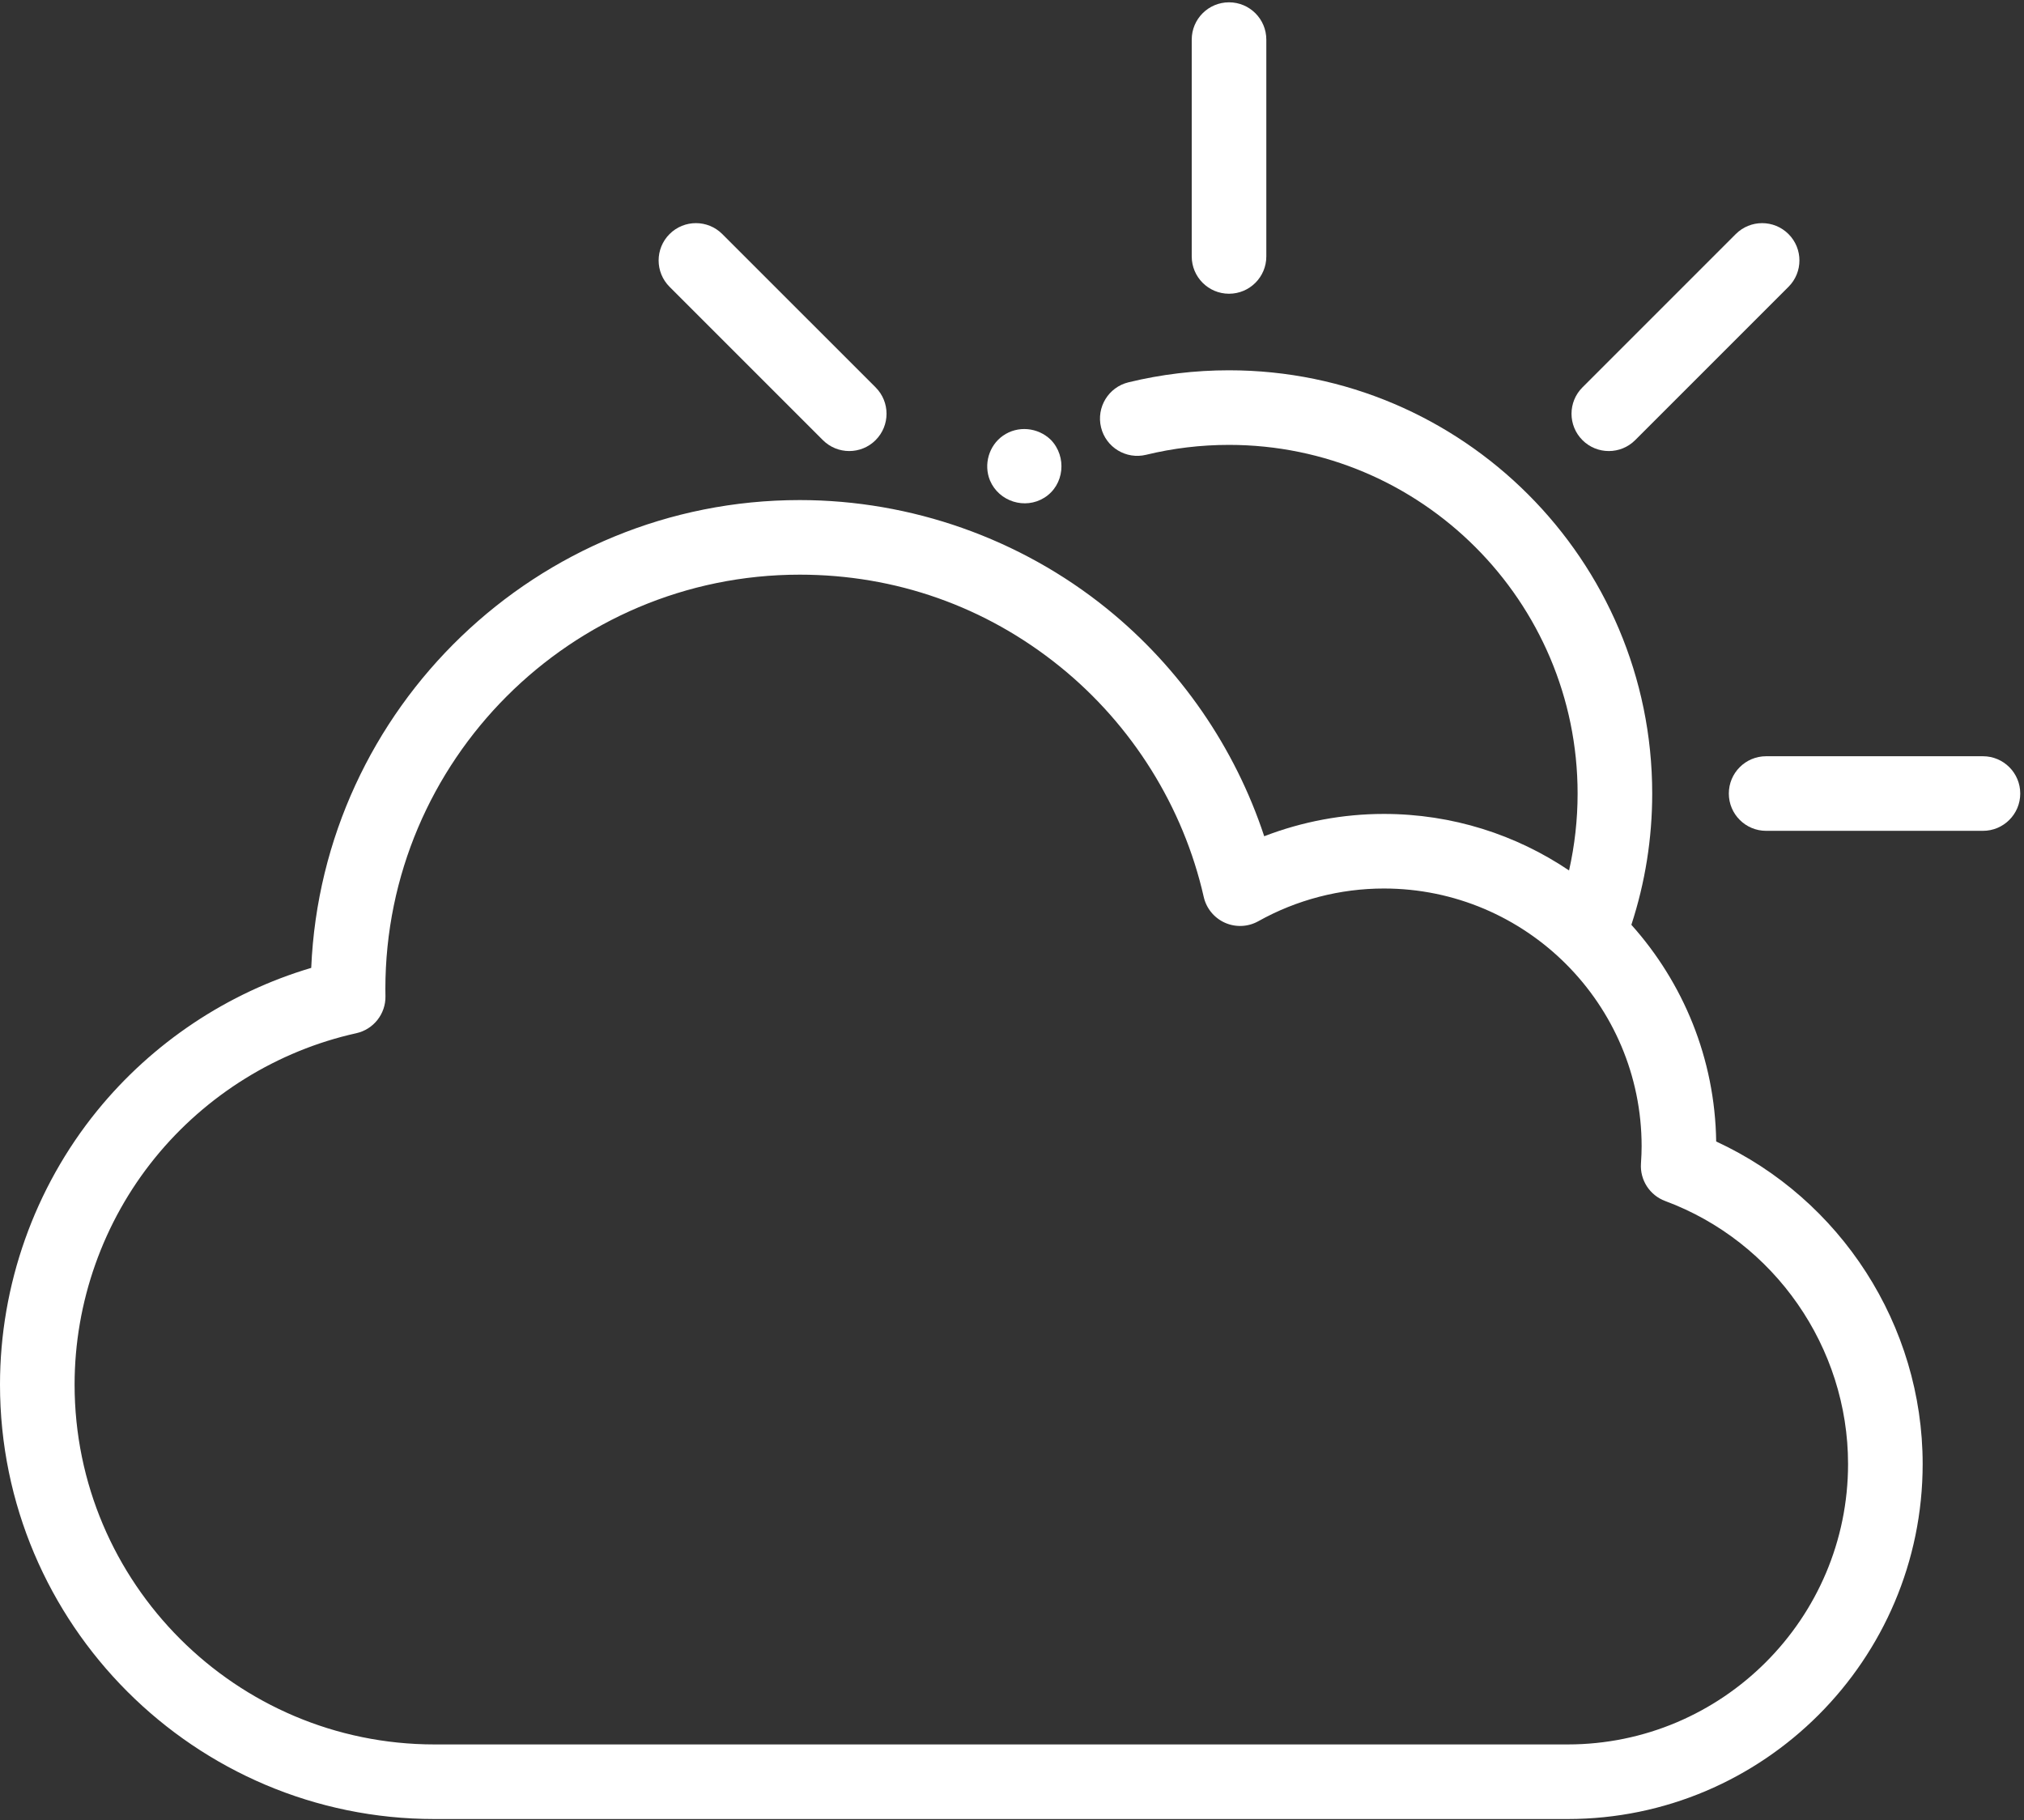 <?xml version="1.0" encoding="UTF-8"?>
<svg width="407px" height="366px" viewBox="0 0 407 366" version="1.1" xmlns="http://www.w3.org/2000/svg" xmlns:xlink="http://www.w3.org/1999/xlink">
    <rect x="0" y="0" width="407" height="366" fill="#333333" stroke="none"/>
    <!-- Generator: Sketch 49.3 (51167) - http://www.bohemiancoding.com/sketch -->
    <title>009-cloudy</title>
    <desc>Created with Sketch.</desc>
    <defs></defs>
    <g id="Page-1" stroke="none" stroke-width="1" fill="none" fill-rule="evenodd">
        <g id="009-cloudy" fill="#FFFFFF" fill-rule="nonzero">
            <path d="M345.102,229.537 C344.866,212.817 338.447,197.573 328.048,185.964 C330.819,177.475 332.237,168.621 332.237,159.57 C332.237,112.64 294.061,74.46 247.136,74.46 C240.302,74.46 233.499,75.273 226.917,76.878 C222.893,77.859 220.426,81.917 221.406,85.941 C222.387,89.965 226.447,92.433 230.469,91.451 C235.889,90.13 241.496,89.46 247.135,89.46 C285.788,89.46 317.236,120.911 317.236,159.57 C317.236,164.825 316.651,169.994 315.517,175.034 C304.869,167.862 292.056,163.669 278.28,163.669 C270.039,163.669 261.864,165.205 254.217,168.157 C248.331,150.311 237.311,134.295 222.571,122.379 C205.166,108.307 183.231,100.557 160.807,100.557 C108.019,100.557 64.814,142.378 62.583,194.626 C45.785,199.603 30.66,209.661 19.523,223.367 C6.934,238.862 0,258.412 0,278.414 C0,326.587 39.192,365.779 87.365,365.779 L315.23,365.779 C354.595,365.779 386.622,333.753 386.622,294.387 C386.622,266.511 370.144,241.102 345.102,229.537 Z M315.23,350.779 L87.365,350.779 C47.463,350.779 15,318.316 15,278.414 C15,261.847 20.741,245.656 31.166,232.825 C41.447,220.171 55.82,211.272 71.636,207.767 C75.118,206.996 77.575,203.878 77.512,200.312 L77.509,200.121 C77.501,199.704 77.493,199.288 77.493,198.87 C77.493,152.93 114.868,115.556 160.807,115.556 C180.085,115.556 198.182,121.949 213.141,134.042 C227.677,145.794 237.947,162.243 242.055,180.357 C242.578,182.664 244.159,184.588 246.32,185.55 C248.483,186.512 250.968,186.398 253.033,185.242 C260.719,180.94 269.449,178.666 278.28,178.666 C306.858,178.666 330.108,201.916 330.108,230.494 C330.108,231.522 330.066,232.628 329.976,233.975 C329.755,237.287 331.738,240.35 334.849,241.506 C356.843,249.671 371.62,270.922 371.62,294.386 C371.622,325.482 346.325,350.779 315.23,350.779 Z" id="Shape"></path>
            <path d="M199.075,96.621 C199.163,96.829 199.128,96.745 199.085,96.642 C200.88,100.854 206.112,102.519 210.009,100.078 C214.053,97.545 214.582,91.816 211.305,88.44 C208.716,85.923 204.66,85.53 201.684,87.616 C198.845,89.607 197.757,93.404 199.07,96.606 C199.025,96.497 198.983,96.4 199.075,96.621 Z" id="Shape"></path>
            <path d="M247.141,59.065 C251.284,59.065 254.641,55.707 254.641,51.565 L254.641,7.966 C254.641,3.824 251.284,0.466 247.141,0.466 C242.998,0.466 239.641,3.824 239.641,7.966 L239.641,51.565 C239.641,55.707 242.999,59.065 247.141,59.065 Z" id="Shape"></path>
            <path d="M323.511,90.699 C325.43,90.699 327.35,89.967 328.814,88.502 L359.644,57.673 C362.574,54.744 362.574,49.996 359.645,47.067 C356.716,44.138 351.967,44.138 349.039,47.067 L318.209,77.896 C315.279,80.825 315.279,85.573 318.208,88.502 C319.672,89.967 321.591,90.699 323.511,90.699 Z" id="Shape"></path>
            <path d="M398.745,152.068 L355.145,152.068 C351.002,152.068 347.645,155.426 347.645,159.568 C347.645,163.71 351.002,167.068 355.145,167.068 L398.745,167.068 C402.888,167.068 406.245,163.71 406.245,159.568 C406.245,155.426 402.887,152.068 398.745,152.068 Z" id="Shape"></path>
            <path d="M165.468,88.501 C166.932,89.965 168.852,90.698 170.771,90.698 C172.69,90.698 174.61,89.966 176.074,88.501 C179.003,85.572 179.003,80.823 176.074,77.895 L145.244,47.066 C142.315,44.137 137.566,44.137 134.638,47.066 C131.709,49.995 131.709,54.744 134.638,57.672 L165.468,88.501 Z" id="Shape"></path>
        </g>
    </g>
</svg>